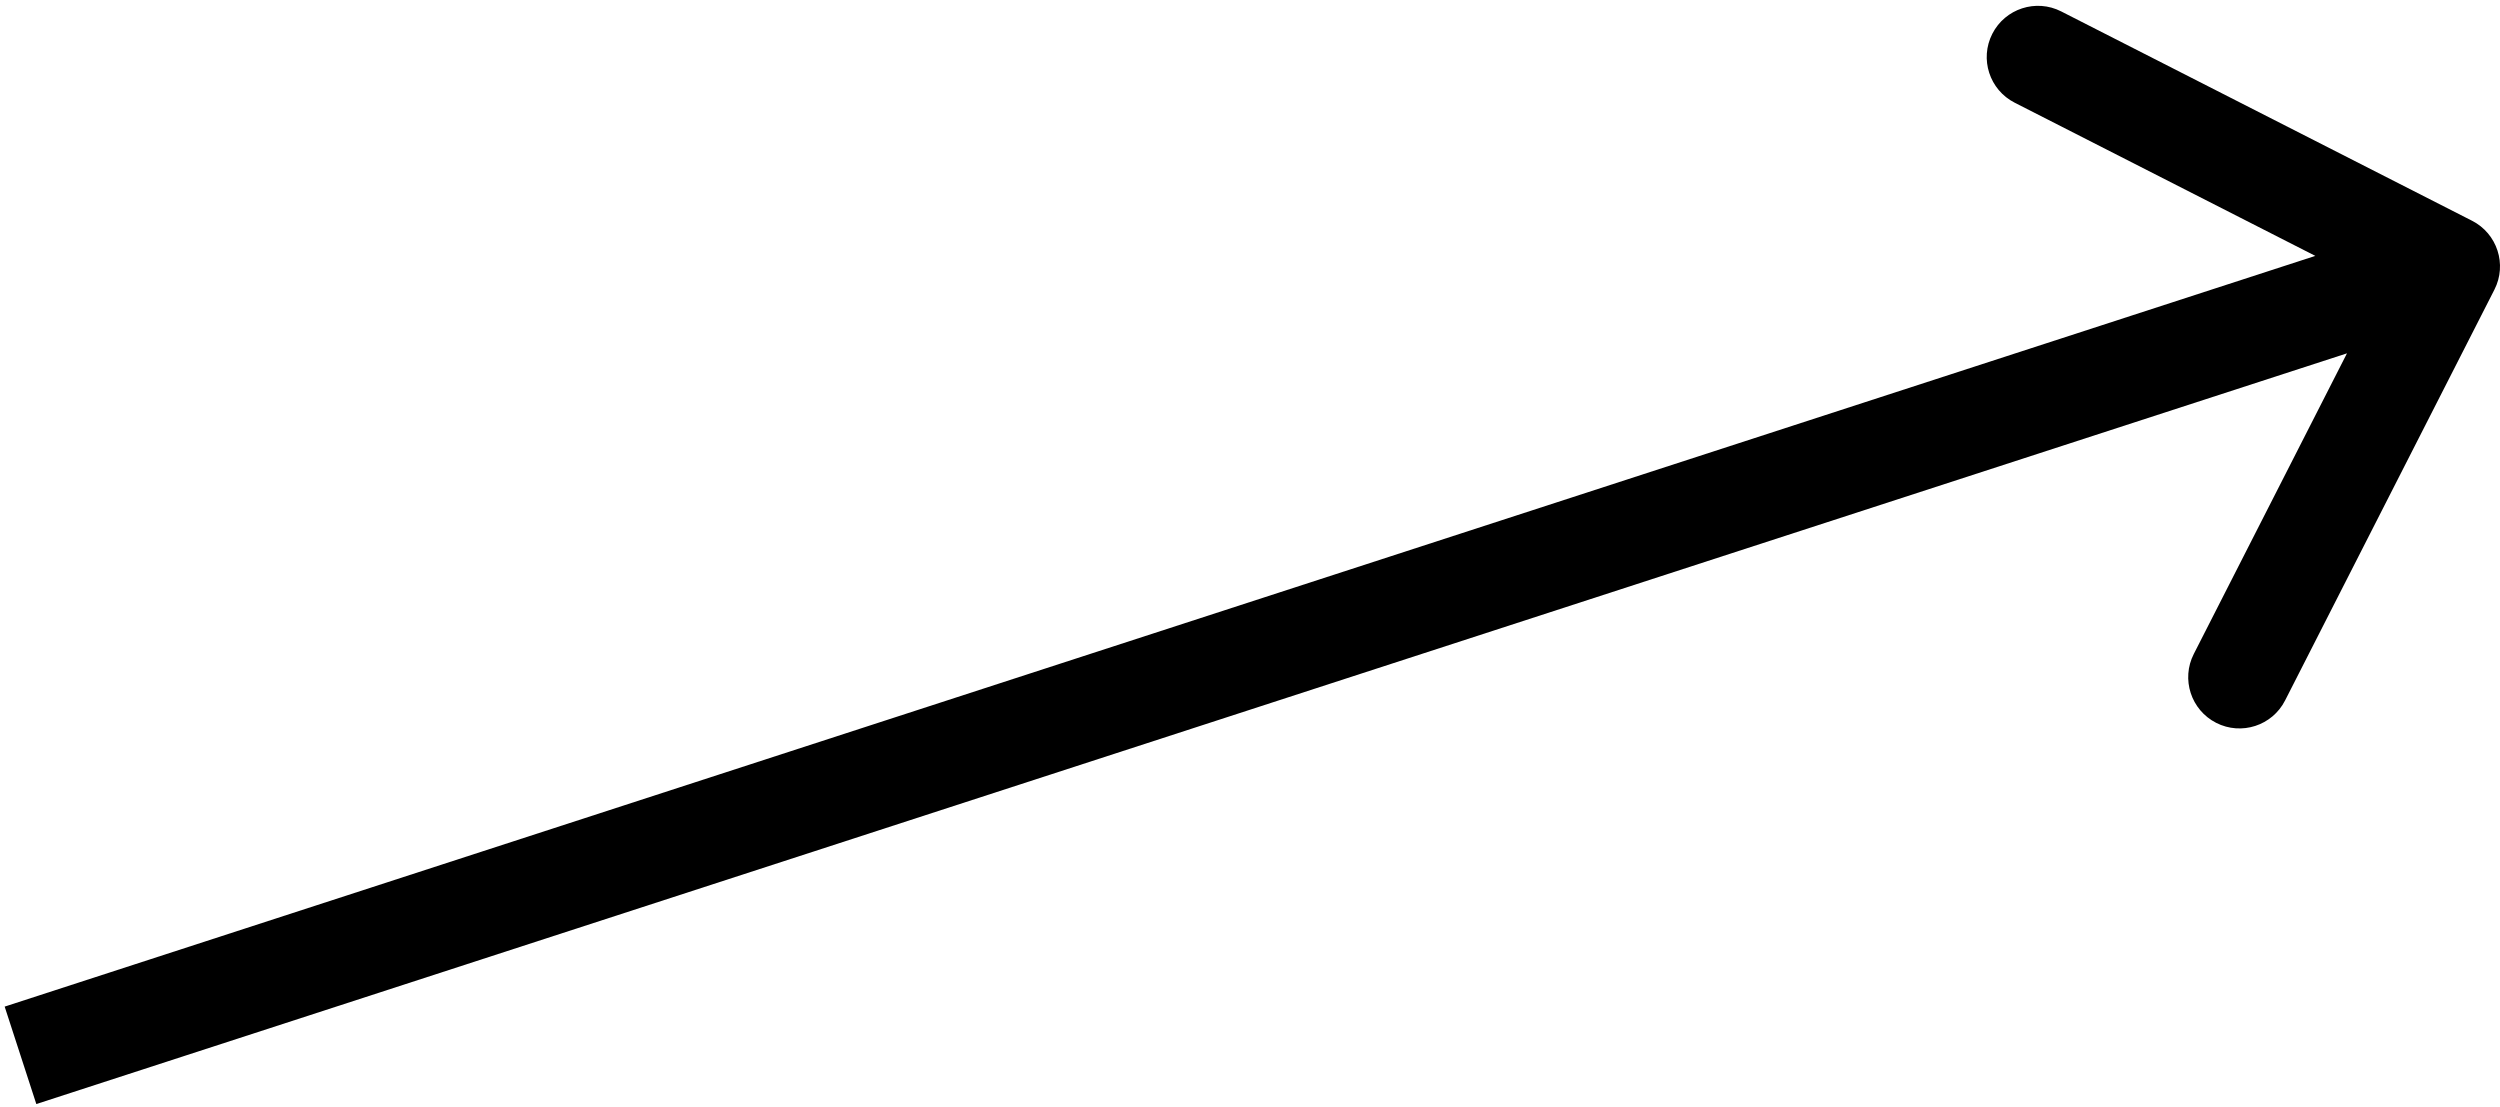 <svg width="244" height="108" viewBox="0 0 244 108" fill="none" xmlns="http://www.w3.org/2000/svg">
<path d="M243.455 28.27C244.709 25.81 243.73 22.799 241.27 21.545L201.175 1.115C198.715 -0.139 195.704 0.839 194.45 3.299C193.196 5.76 194.175 8.771 196.635 10.024L232.275 28.185L214.115 63.825C212.861 66.285 213.839 69.296 216.299 70.55C218.76 71.803 221.771 70.825 223.024 68.365L243.455 28.27ZM2 103L3.545 107.755L240.545 30.755L239 26L237.455 21.245L0.455 98.245L2 103Z" fill="black"/>
</svg>
